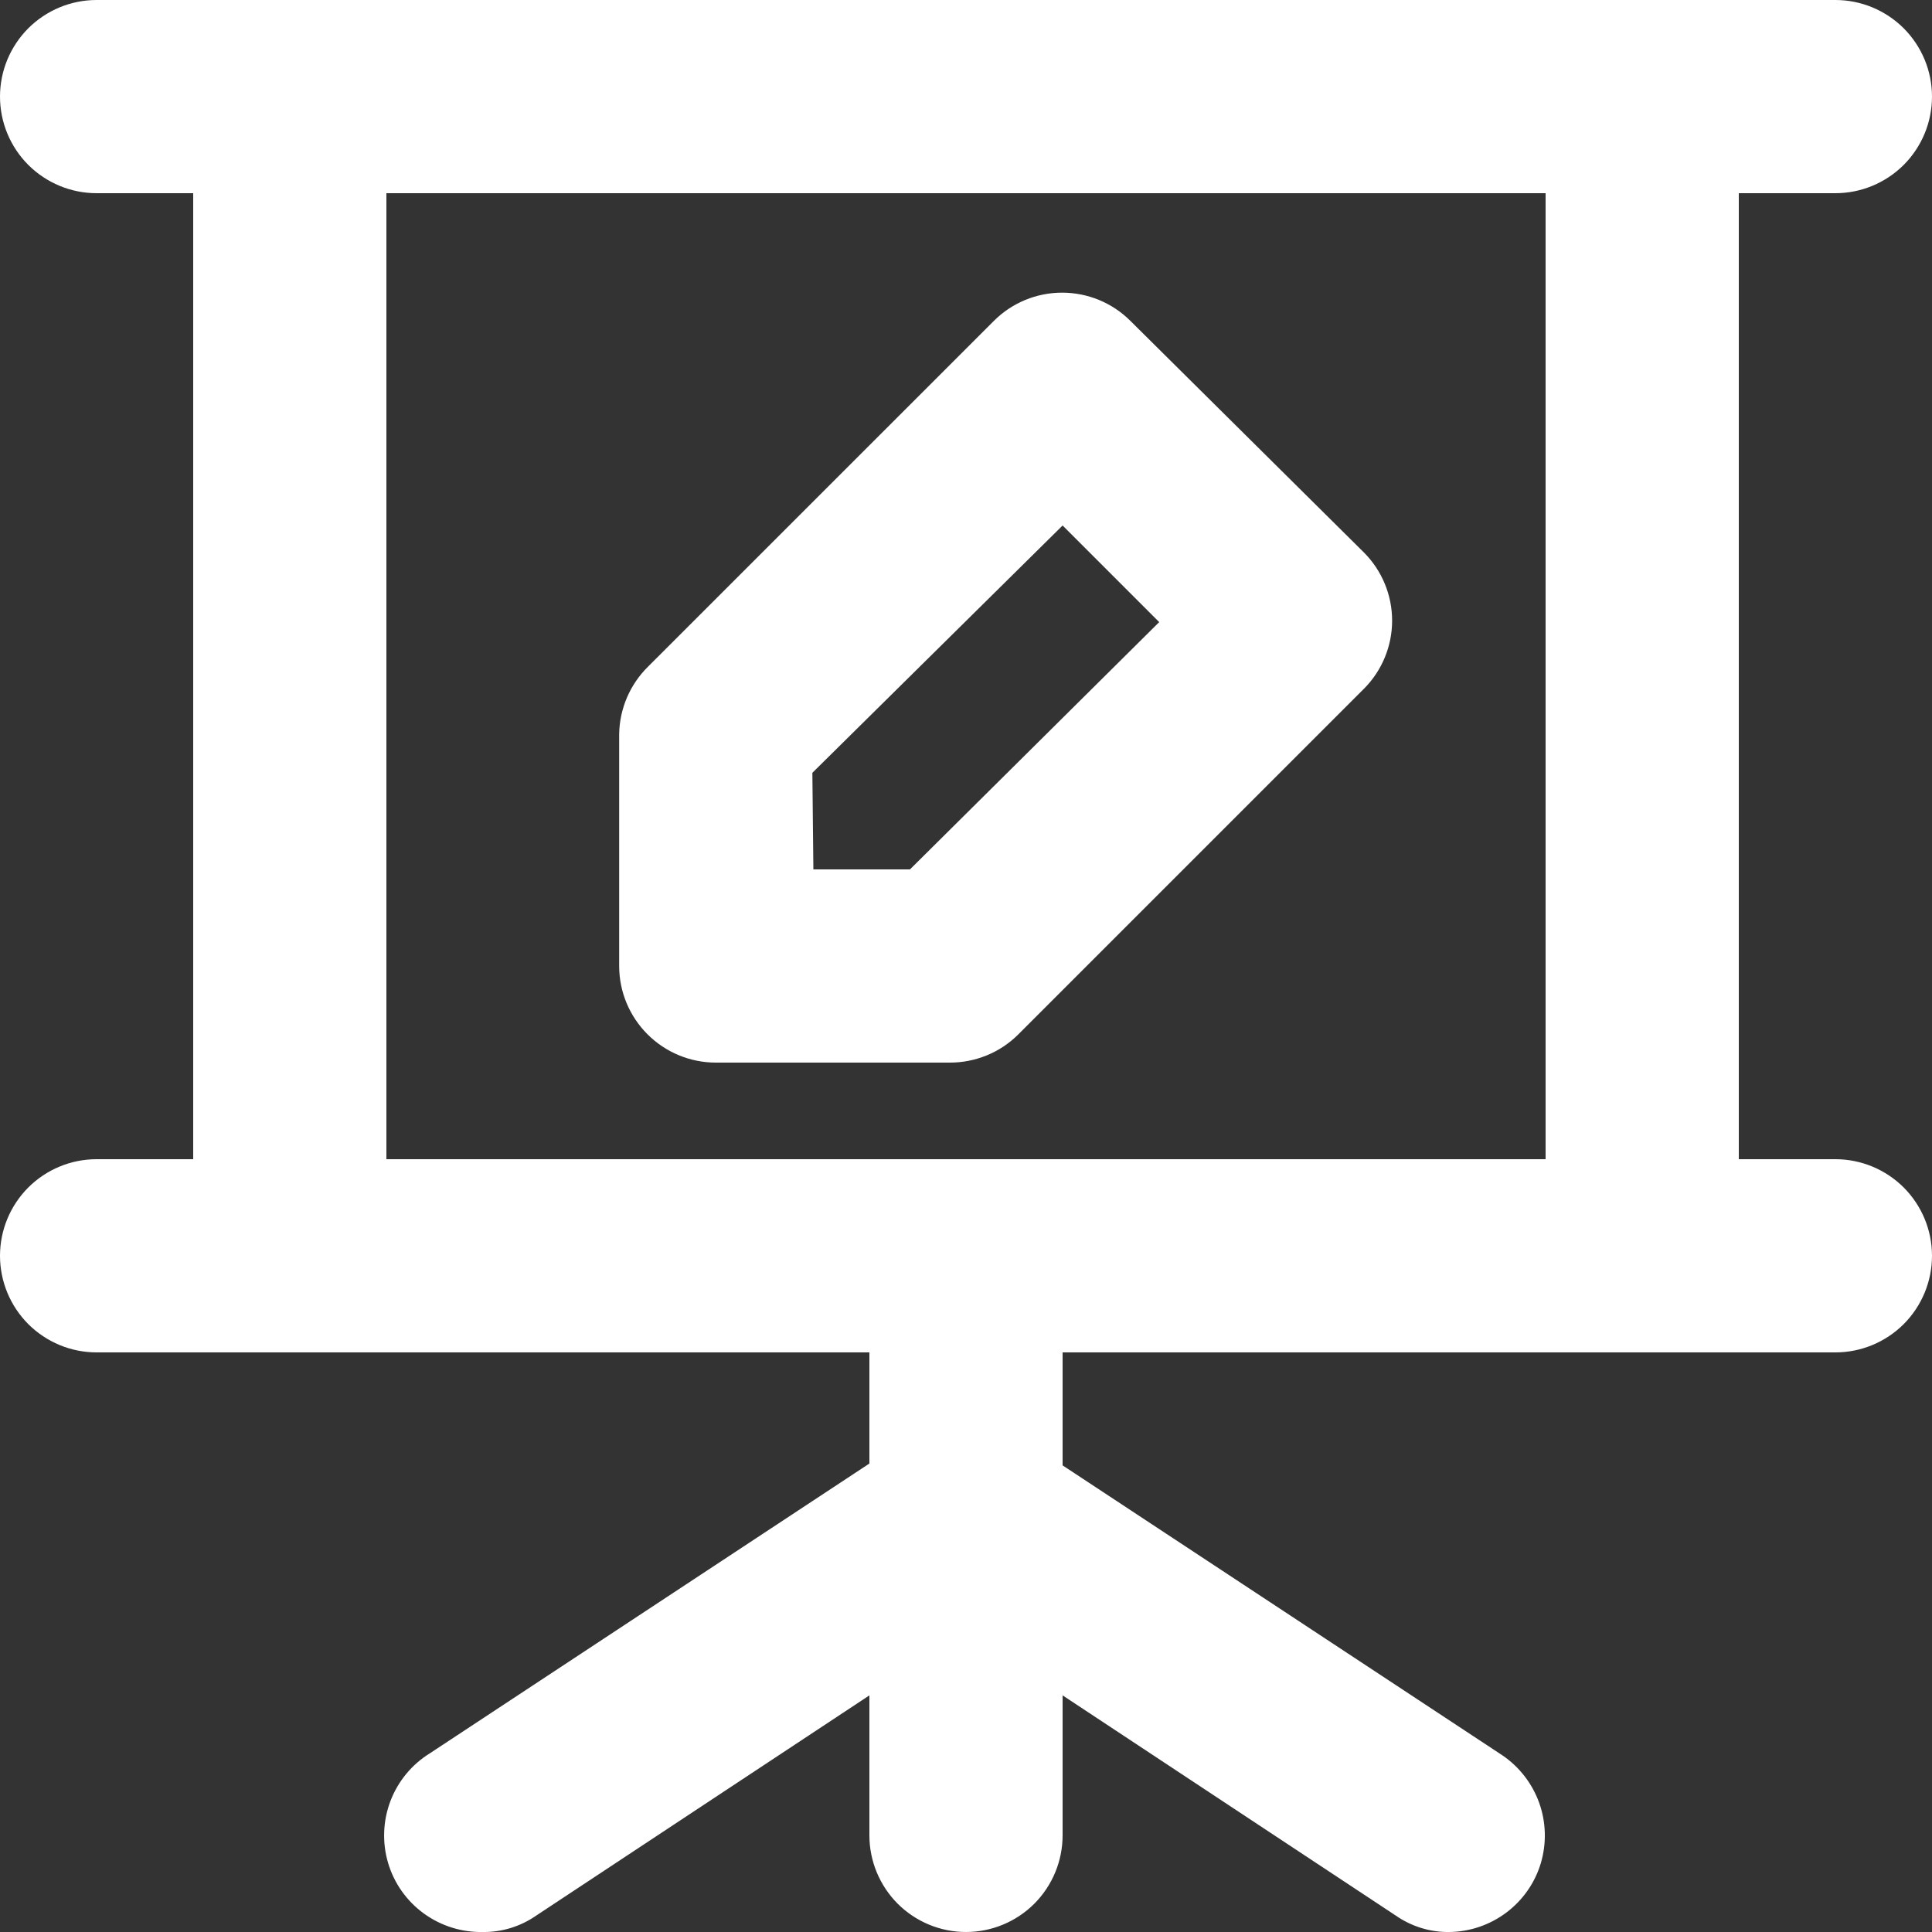 <svg width="25" height="25" viewBox="0 0 25 25" fill="none" xmlns="http://www.w3.org/2000/svg">
<rect x="0" y="0" width="25" height="25" fill="#333333" stroke="none"/>
<path d="M9.262 13.75H12.287C12.452 13.751 12.615 13.719 12.767 13.657C12.92 13.595 13.058 13.503 13.175 13.387L17.65 8.912C17.883 8.678 18.014 8.361 18.014 8.031C18.014 7.701 17.883 7.384 17.65 7.15L14.625 4.15C14.391 3.917 14.074 3.787 13.744 3.787C13.414 3.787 13.097 3.917 12.863 4.15L8.387 8.625C8.152 8.856 8.017 9.17 8.012 9.5V12.5C8.012 12.832 8.144 13.149 8.379 13.384C8.613 13.618 8.931 13.75 9.262 13.75ZM10.512 10L13.75 6.8L15 8.05L11.775 11.25H10.525L10.512 10ZM23.75 15H22.5V2.5H23.75C24.081 2.5 24.399 2.368 24.634 2.134C24.868 1.899 25 1.582 25 1.25C25 0.918 24.868 0.601 24.634 0.366C24.399 0.132 24.081 0 23.75 0H1.25C0.918 0 0.601 0.132 0.366 0.366C0.132 0.601 0 0.918 0 1.25C0 1.582 0.132 1.899 0.366 2.134C0.601 2.368 0.918 2.5 1.25 2.5H2.5V15H1.25C0.918 15 0.601 15.132 0.366 15.366C0.132 15.601 0 15.918 0 16.25C0 16.581 0.132 16.899 0.366 17.134C0.601 17.368 0.918 17.5 1.25 17.5H11.25V18.938L5.562 22.688C5.329 22.832 5.15 23.049 5.052 23.306C4.955 23.562 4.944 23.843 5.022 24.107C5.1 24.37 5.263 24.6 5.485 24.761C5.707 24.922 5.976 25.006 6.25 25C6.496 25.003 6.736 24.928 6.938 24.788L11.25 21.938V23.75C11.25 24.081 11.382 24.399 11.616 24.634C11.851 24.868 12.168 25 12.5 25C12.832 25 13.149 24.868 13.384 24.634C13.618 24.399 13.75 24.081 13.75 23.75V21.938L18.062 24.788C18.264 24.928 18.504 25.003 18.75 25C19.017 24.998 19.276 24.91 19.49 24.75C19.704 24.59 19.861 24.366 19.938 24.11C20.014 23.854 20.007 23.58 19.917 23.329C19.827 23.078 19.659 22.861 19.438 22.712L13.75 18.962V17.5H23.75C24.081 17.5 24.399 17.368 24.634 17.134C24.868 16.899 25 16.581 25 16.25C25 15.918 24.868 15.601 24.634 15.366C24.399 15.132 24.081 15 23.75 15ZM20 15H5V2.5H20V15Z" fill="white"/>
</svg>
